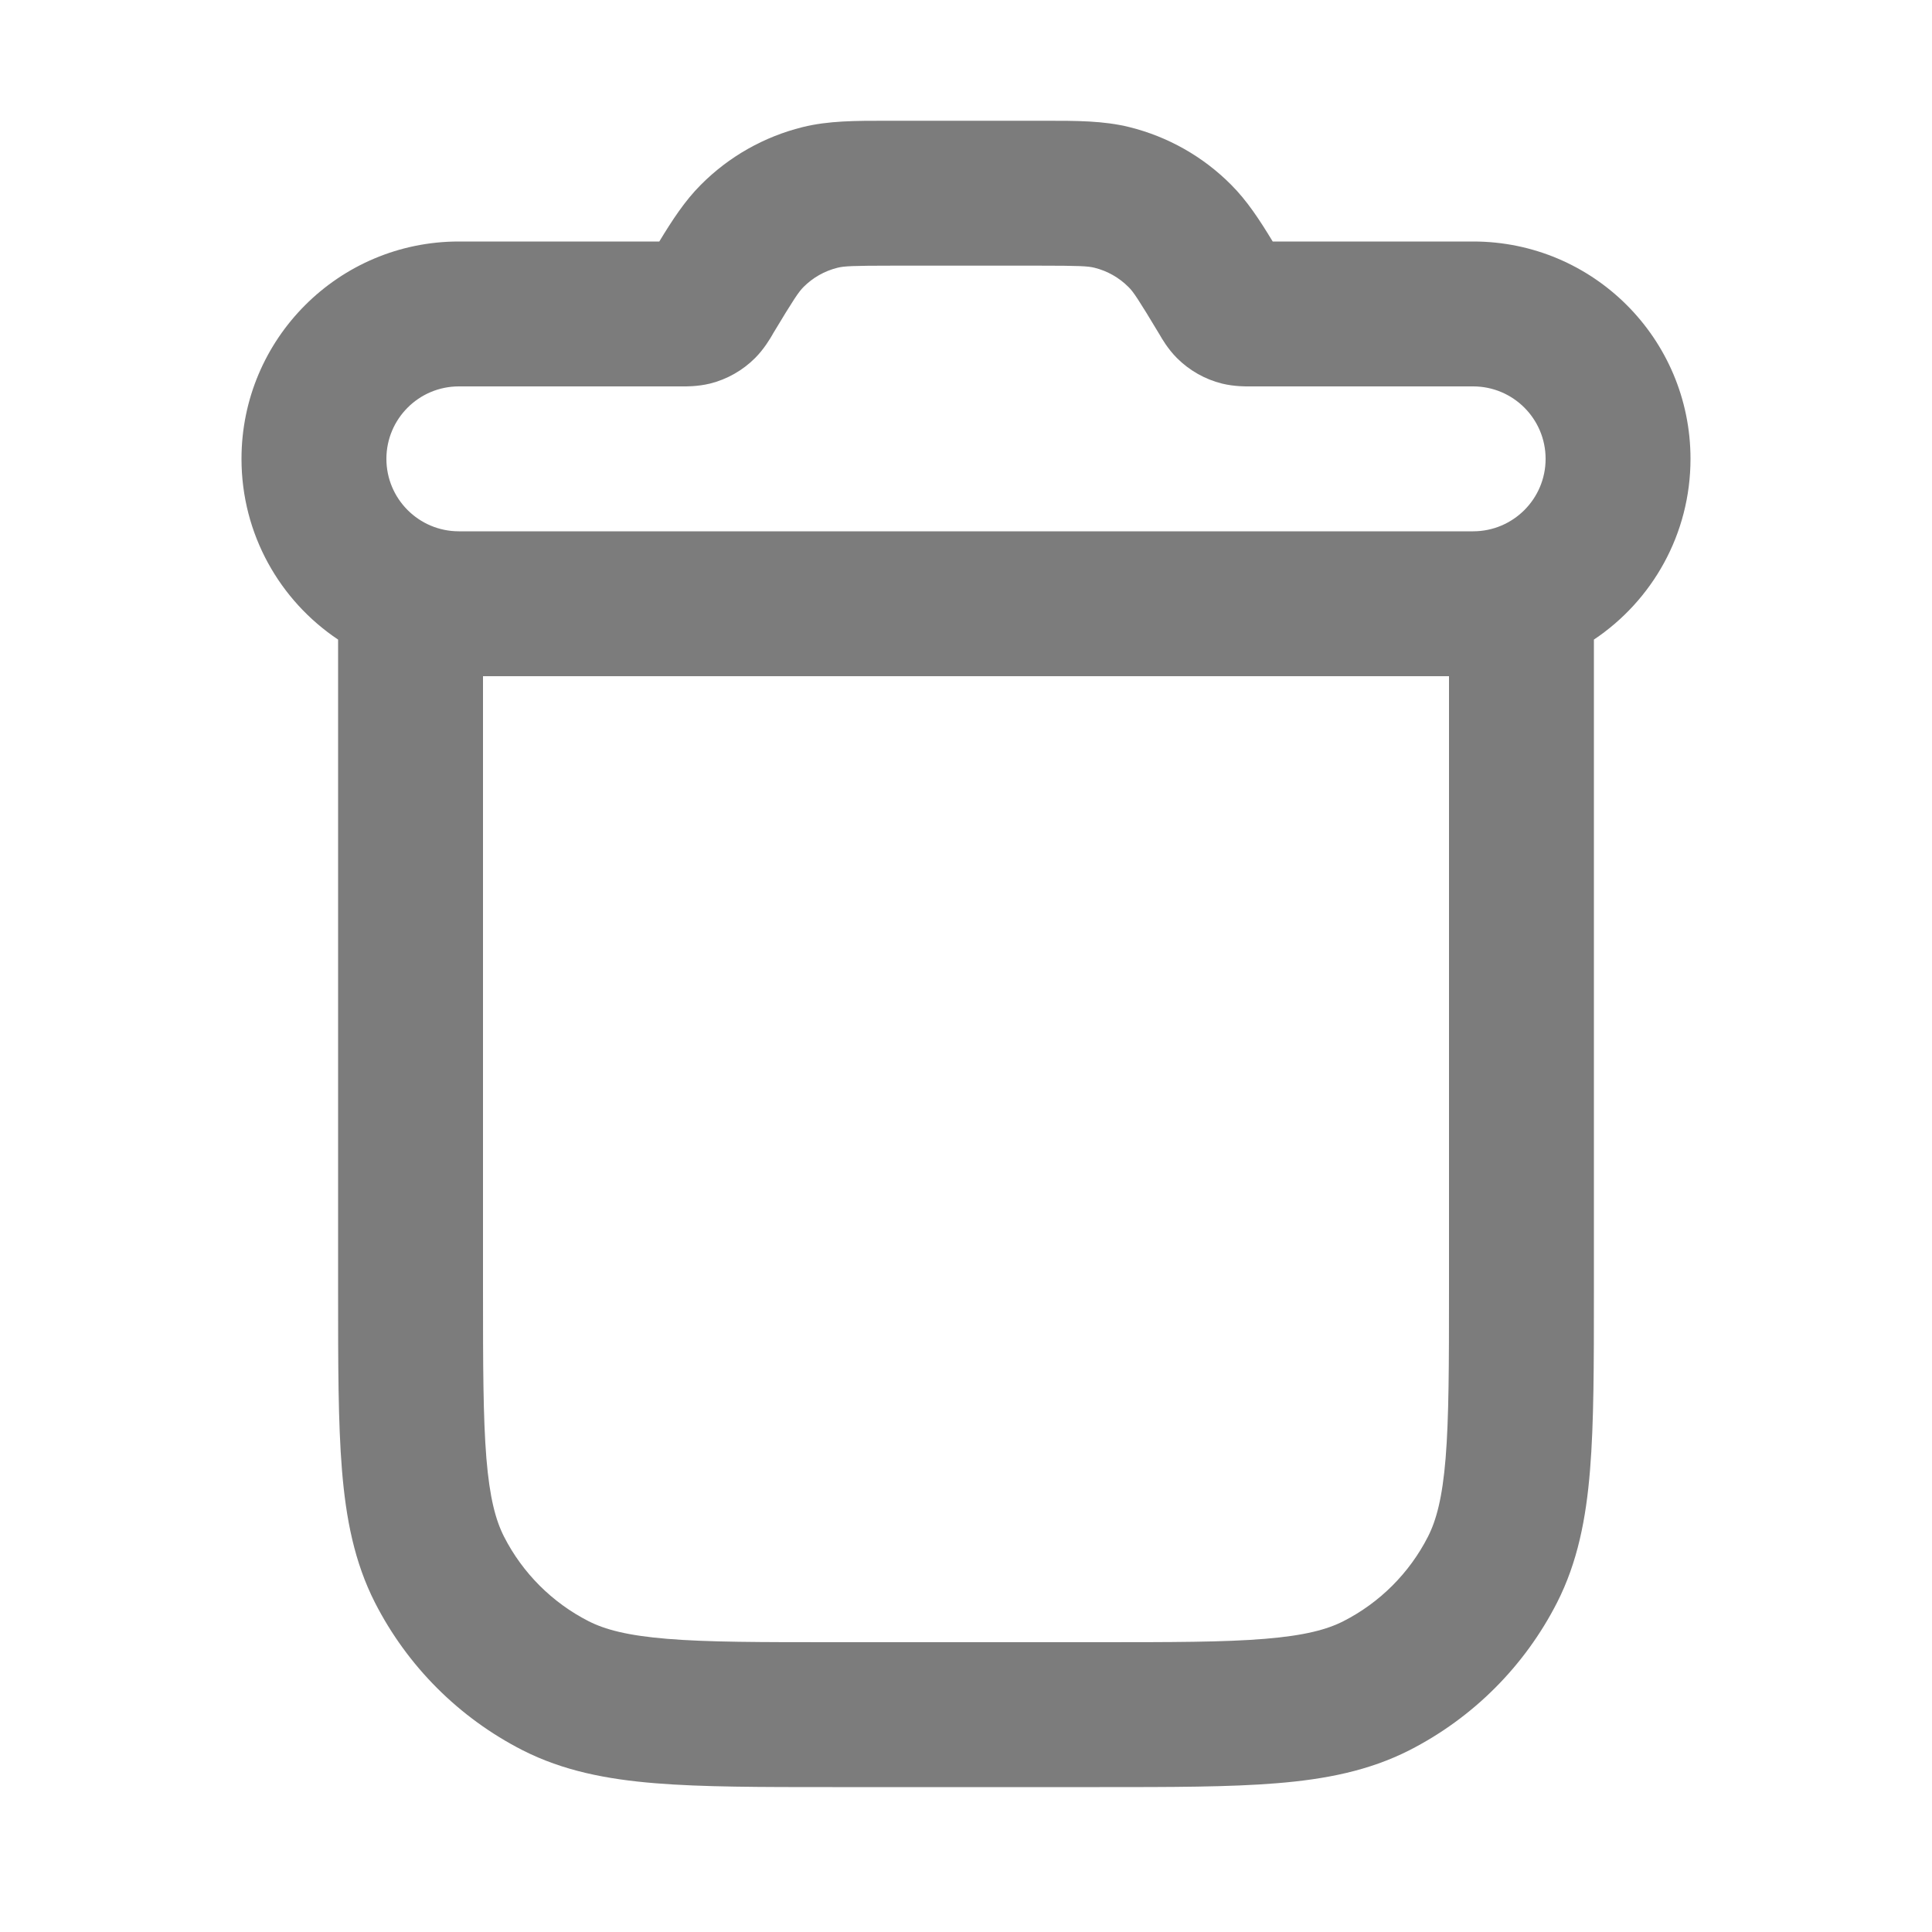 <svg width="20" height="20" viewBox="0 0 20 20" fill="none" xmlns="http://www.w3.org/2000/svg">
    <path fill-rule="evenodd" clip-rule="evenodd"
        d="M9.249 1.25L9.182 1.25C8.86 1.25 8.577 1.249 8.308 1.316C7.909 1.415 7.545 1.621 7.255 1.913C7.09 2.078 6.961 2.276 6.825 2.5H4.75C3.507 2.5 2.5 3.507 2.5 4.75C2.5 5.53 2.897 6.218 3.5 6.621V13.35L3.5 13.382C3.5 14.125 3.5 14.728 3.54 15.217C3.581 15.722 3.669 16.172 3.881 16.589C4.217 17.248 4.752 17.783 5.411 18.119C5.829 18.331 6.278 18.419 6.783 18.46C7.272 18.5 7.875 18.5 8.618 18.5H8.65H11.35H11.382C12.125 18.5 12.728 18.5 13.217 18.46C13.722 18.419 14.171 18.331 14.589 18.119C15.248 17.783 15.783 17.248 16.119 16.589C16.331 16.172 16.419 15.722 16.46 15.217C16.5 14.728 16.5 14.125 16.5 13.382V13.35V6.621C17.103 6.218 17.5 5.53 17.5 4.75C17.5 3.507 16.493 2.5 15.25 2.5H13.175C13.039 2.276 12.91 2.078 12.745 1.913C12.455 1.621 12.091 1.415 11.692 1.316C11.423 1.249 11.14 1.25 10.818 1.25L10.751 1.25H9.249ZM8.669 2.772C8.737 2.755 8.822 2.75 9.249 2.75H10.751C11.178 2.75 11.263 2.755 11.331 2.772C11.464 2.805 11.585 2.874 11.682 2.971C11.732 3.02 11.78 3.091 12 3.457L12.005 3.465C12.025 3.501 12.09 3.613 12.183 3.706C12.312 3.835 12.474 3.927 12.651 3.971C12.778 4.002 12.908 4.001 12.949 4L12.958 4H15.25C15.664 4 16 4.336 16 4.75C16 5.164 15.664 5.5 15.25 5.5H14H6H4.75C4.336 5.5 4 5.164 4 4.75C4 4.336 4.336 4 4.75 4H7.042L7.051 4C7.093 4.001 7.221 4.002 7.349 3.971C7.526 3.927 7.688 3.835 7.817 3.706C7.91 3.613 7.975 3.501 7.996 3.465L8 3.457C8.22 3.091 8.269 3.02 8.318 2.971C8.414 2.874 8.536 2.805 8.669 2.772ZM6 7H14H15V13.35C15 14.133 14.999 14.674 14.965 15.095C14.931 15.507 14.869 15.737 14.782 15.908C14.59 16.284 14.284 16.59 13.908 16.782C13.737 16.869 13.507 16.931 13.095 16.965C12.674 17 12.132 17 11.35 17H8.65C7.868 17 7.326 17 6.905 16.965C6.493 16.931 6.263 16.869 6.092 16.782C5.716 16.59 5.41 16.284 5.218 15.908C5.131 15.737 5.069 15.507 5.035 15.095C5.001 14.674 5 14.133 5 13.35V7H6Z"
        fill="#7C7C7C" />
</svg>